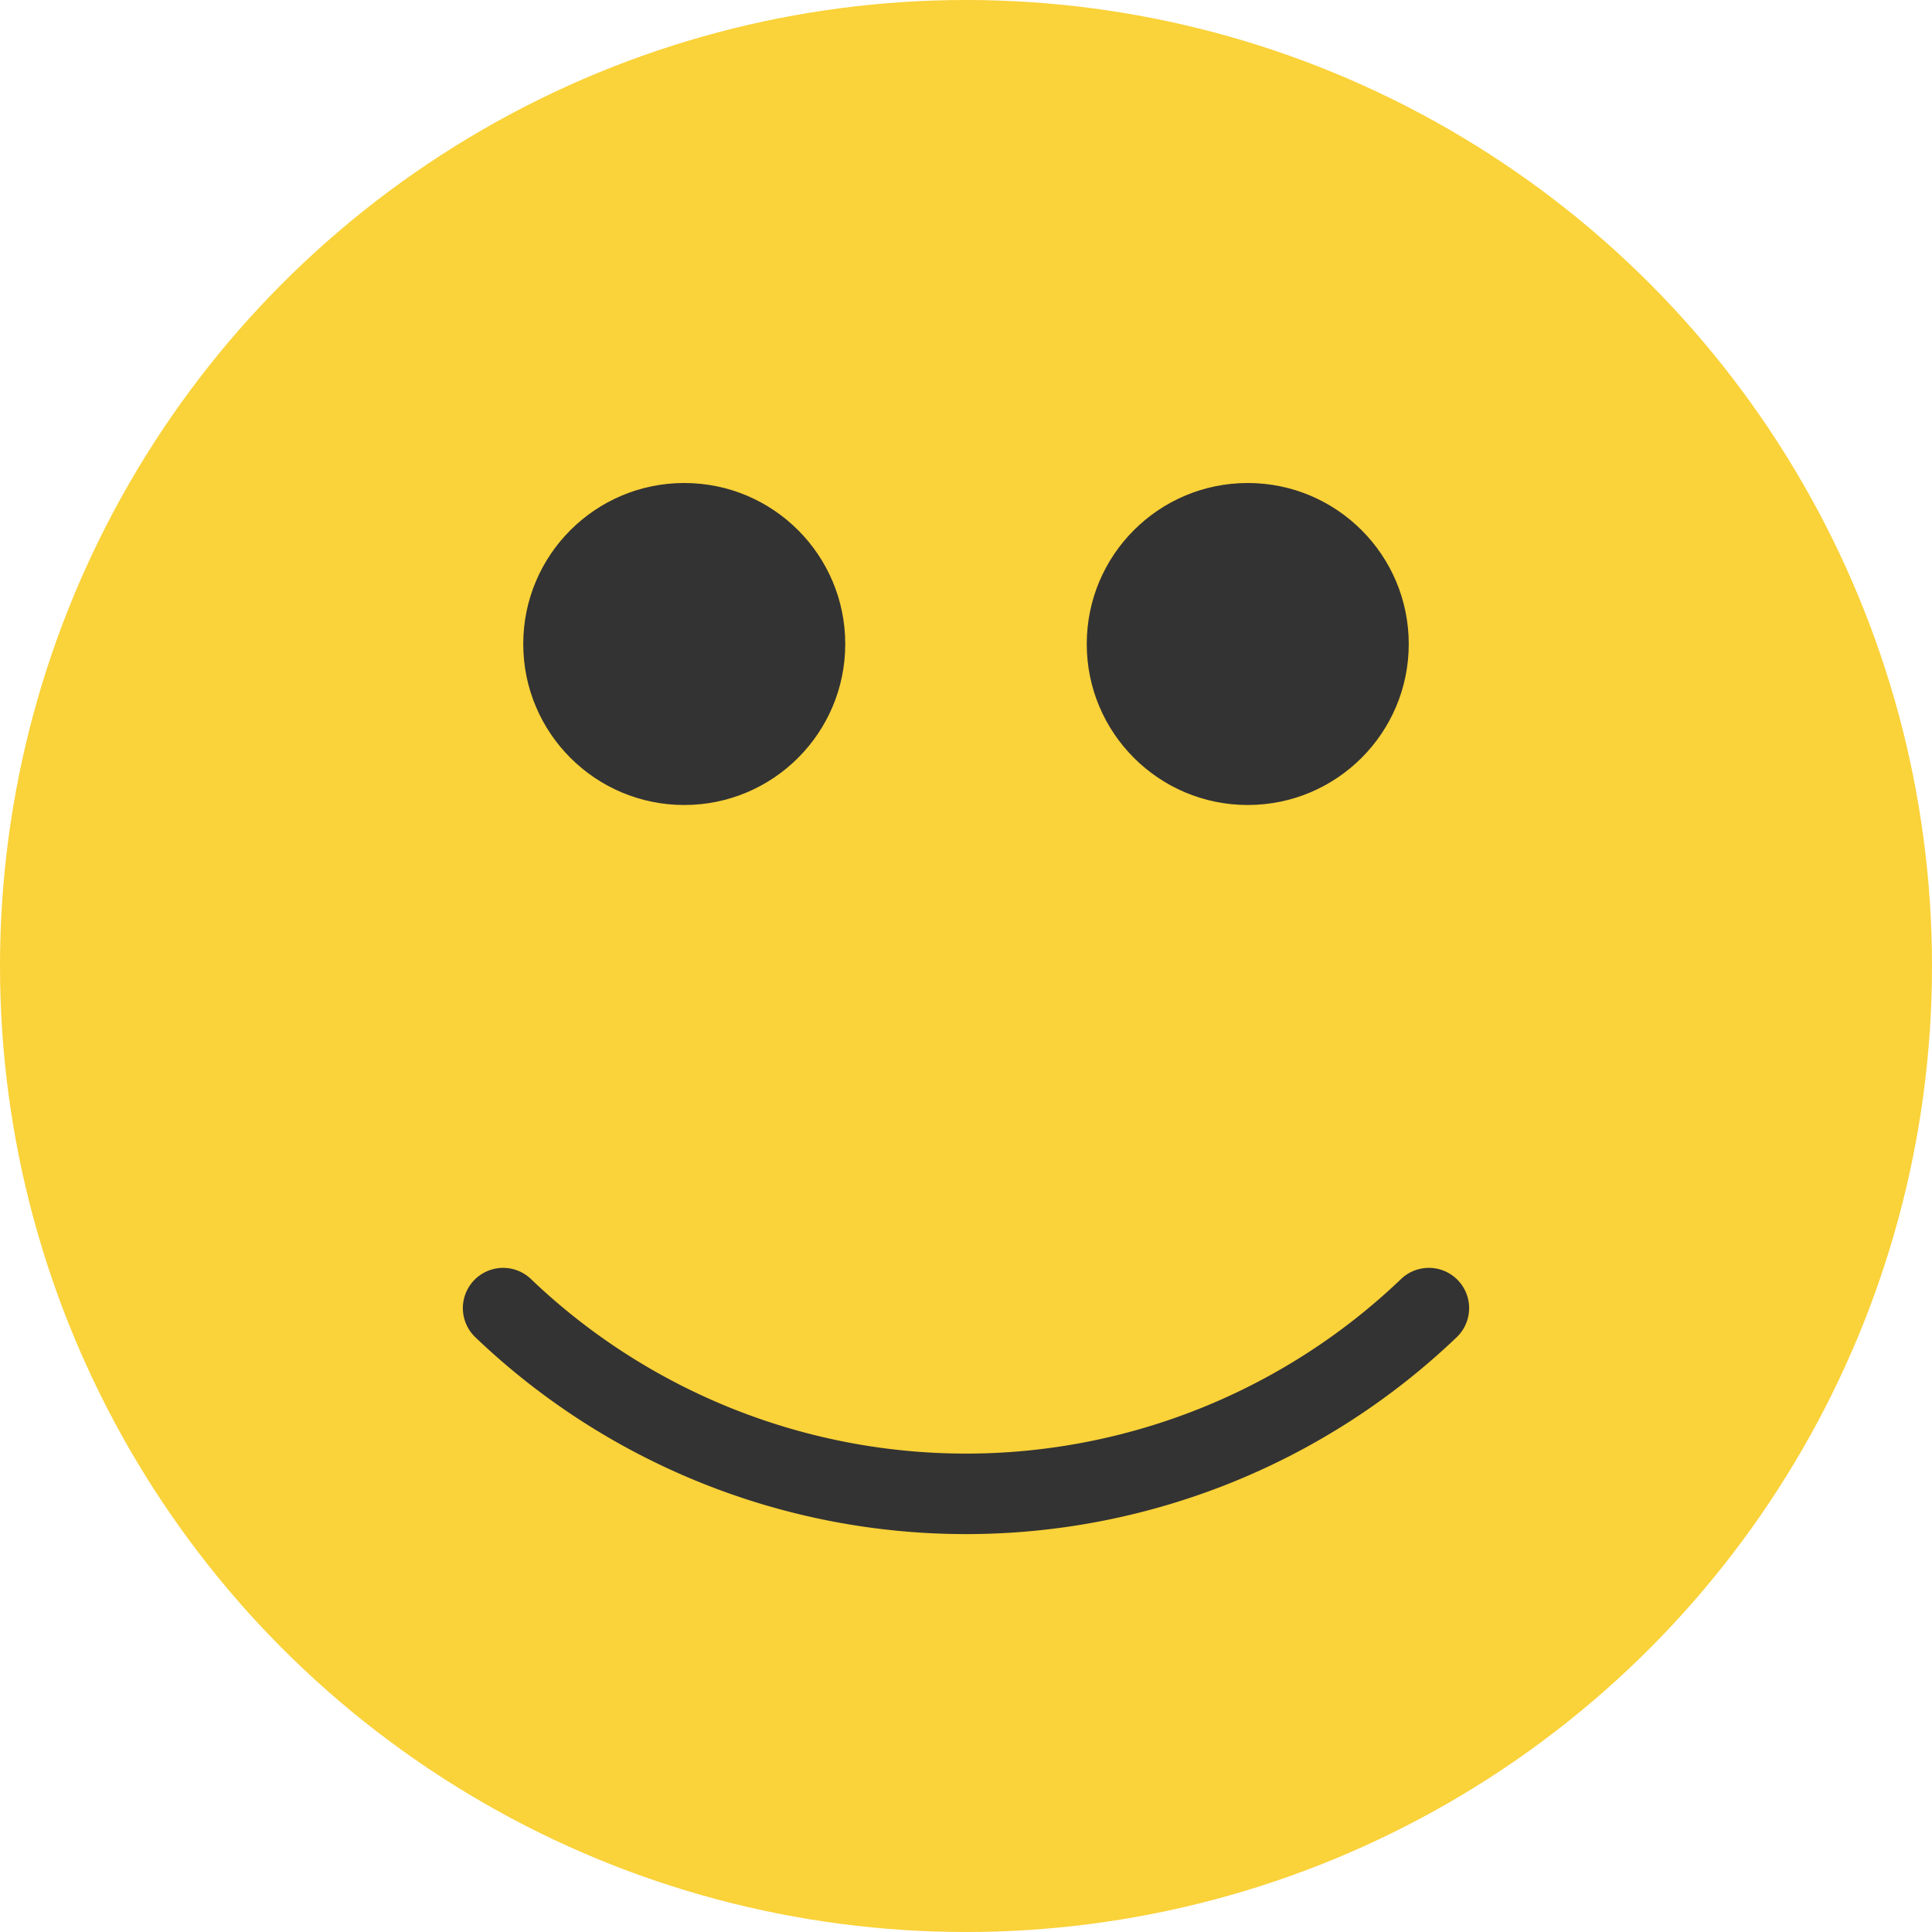 <svg xmlns="http://www.w3.org/2000/svg" width="24" height="24"><g fill="none"><circle cx="12" cy="12" r="12" fill="#FAD239"/><g fill="#333" transform="translate(6.222 5.975)"><circle cx="2.278" cy="2.025" r="2"/><circle cx="9.278" cy="2.025" r="2"/></g><path fill="#333" d="M5.904 16.611a8.819 8.819 0 0 0 12.192 0 .5.5 0 1 0-.692-.722 7.819 7.819 0 0 1-10.808 0 .5.5 0 1 0-.692.722z"/></g></svg>